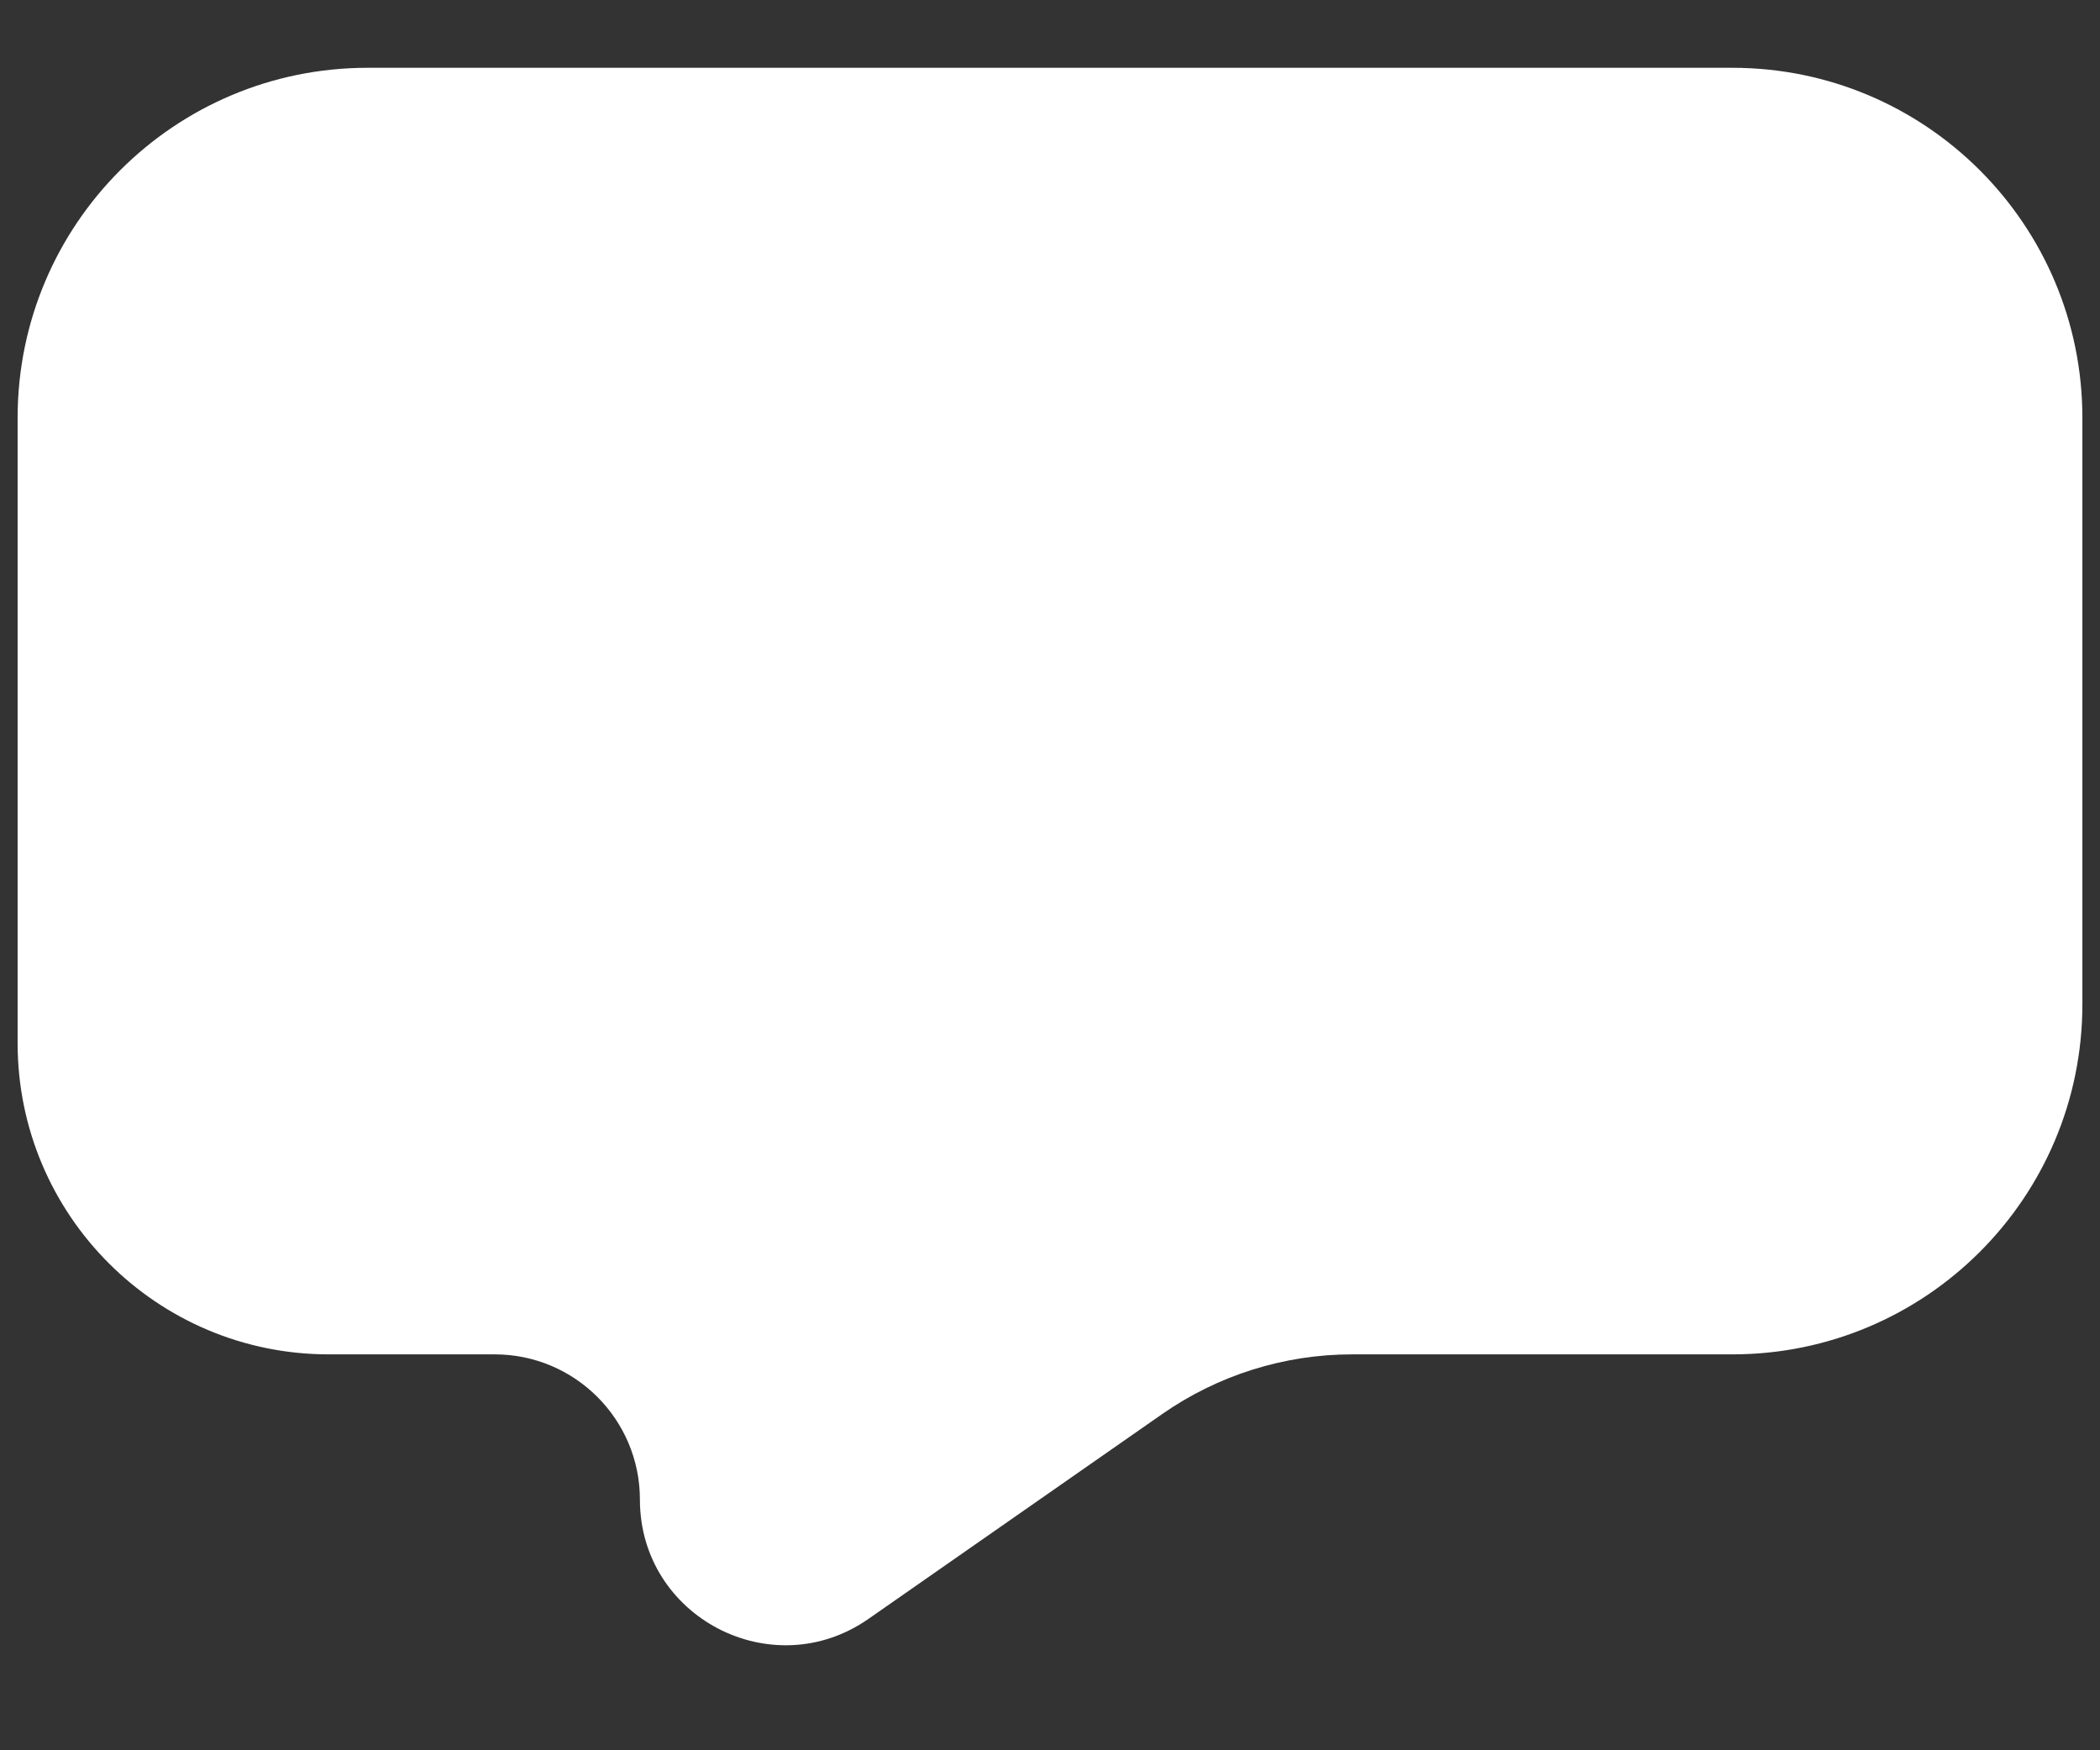 <svg width="18" height="15" viewBox="0 0 18 15" fill="none" xmlns="http://www.w3.org/2000/svg">
<rect x="0" y="0" width="18" height="15" fill="#333333" stroke="none"/>
<path d="M0.151 3.581C0.151 1.924 1.494 0.581 3.151 0.581H14.849C16.506 0.581 17.849 1.924 17.849 3.581V8.607C17.849 10.264 16.506 11.607 14.849 11.607H11.589C11.007 11.607 10.438 11.786 9.961 12.119L7.444 13.874C6.618 14.45 5.485 13.859 5.485 12.852C5.485 12.165 4.928 11.607 4.24 11.607H2.818C1.345 11.607 0.151 10.413 0.151 8.939L0.151 3.581Z" fill="white"/>
</svg>
